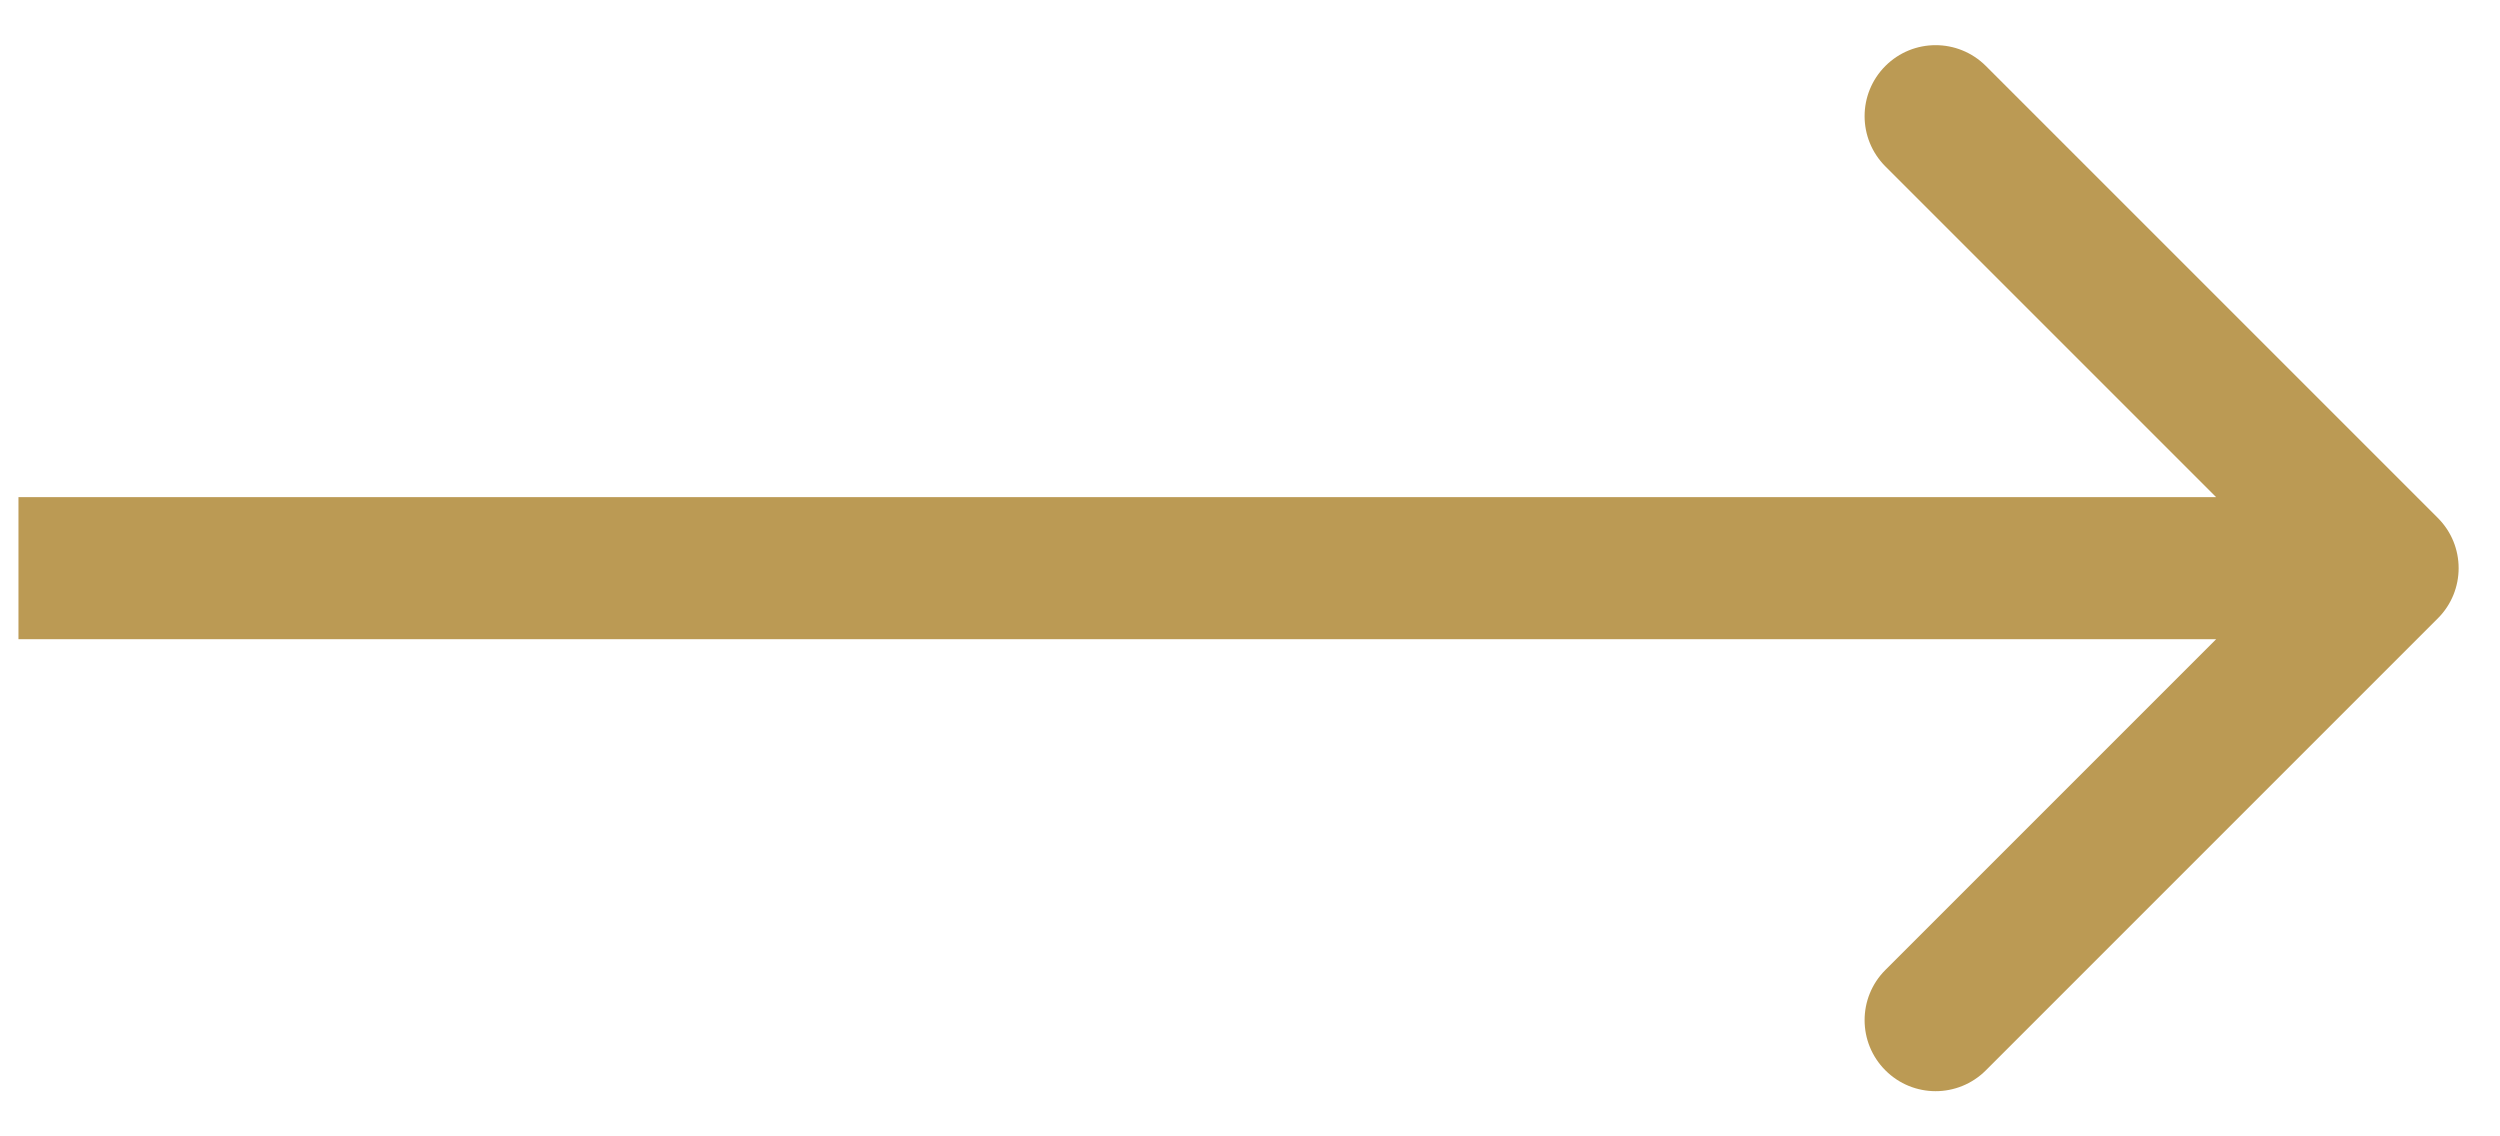 <svg width="44" height="20" viewBox="0 0 44 20" fill="none" xmlns="http://www.w3.org/2000/svg">
<path id="Arrow 1" d="M42.906 10.883C43.394 10.395 43.394 9.604 42.906 9.116L34.951 1.161C34.462 0.673 33.671 0.673 33.183 1.161C32.695 1.649 32.695 2.44 33.183 2.929L40.254 10L33.183 17.071C32.695 17.559 32.695 18.35 33.183 18.838C33.671 19.327 34.462 19.327 34.951 18.838L42.906 10.883ZM0.325 11.25H42.022V8.75H0.325V11.25Z" fill="#BB9A54"/>
</svg>
